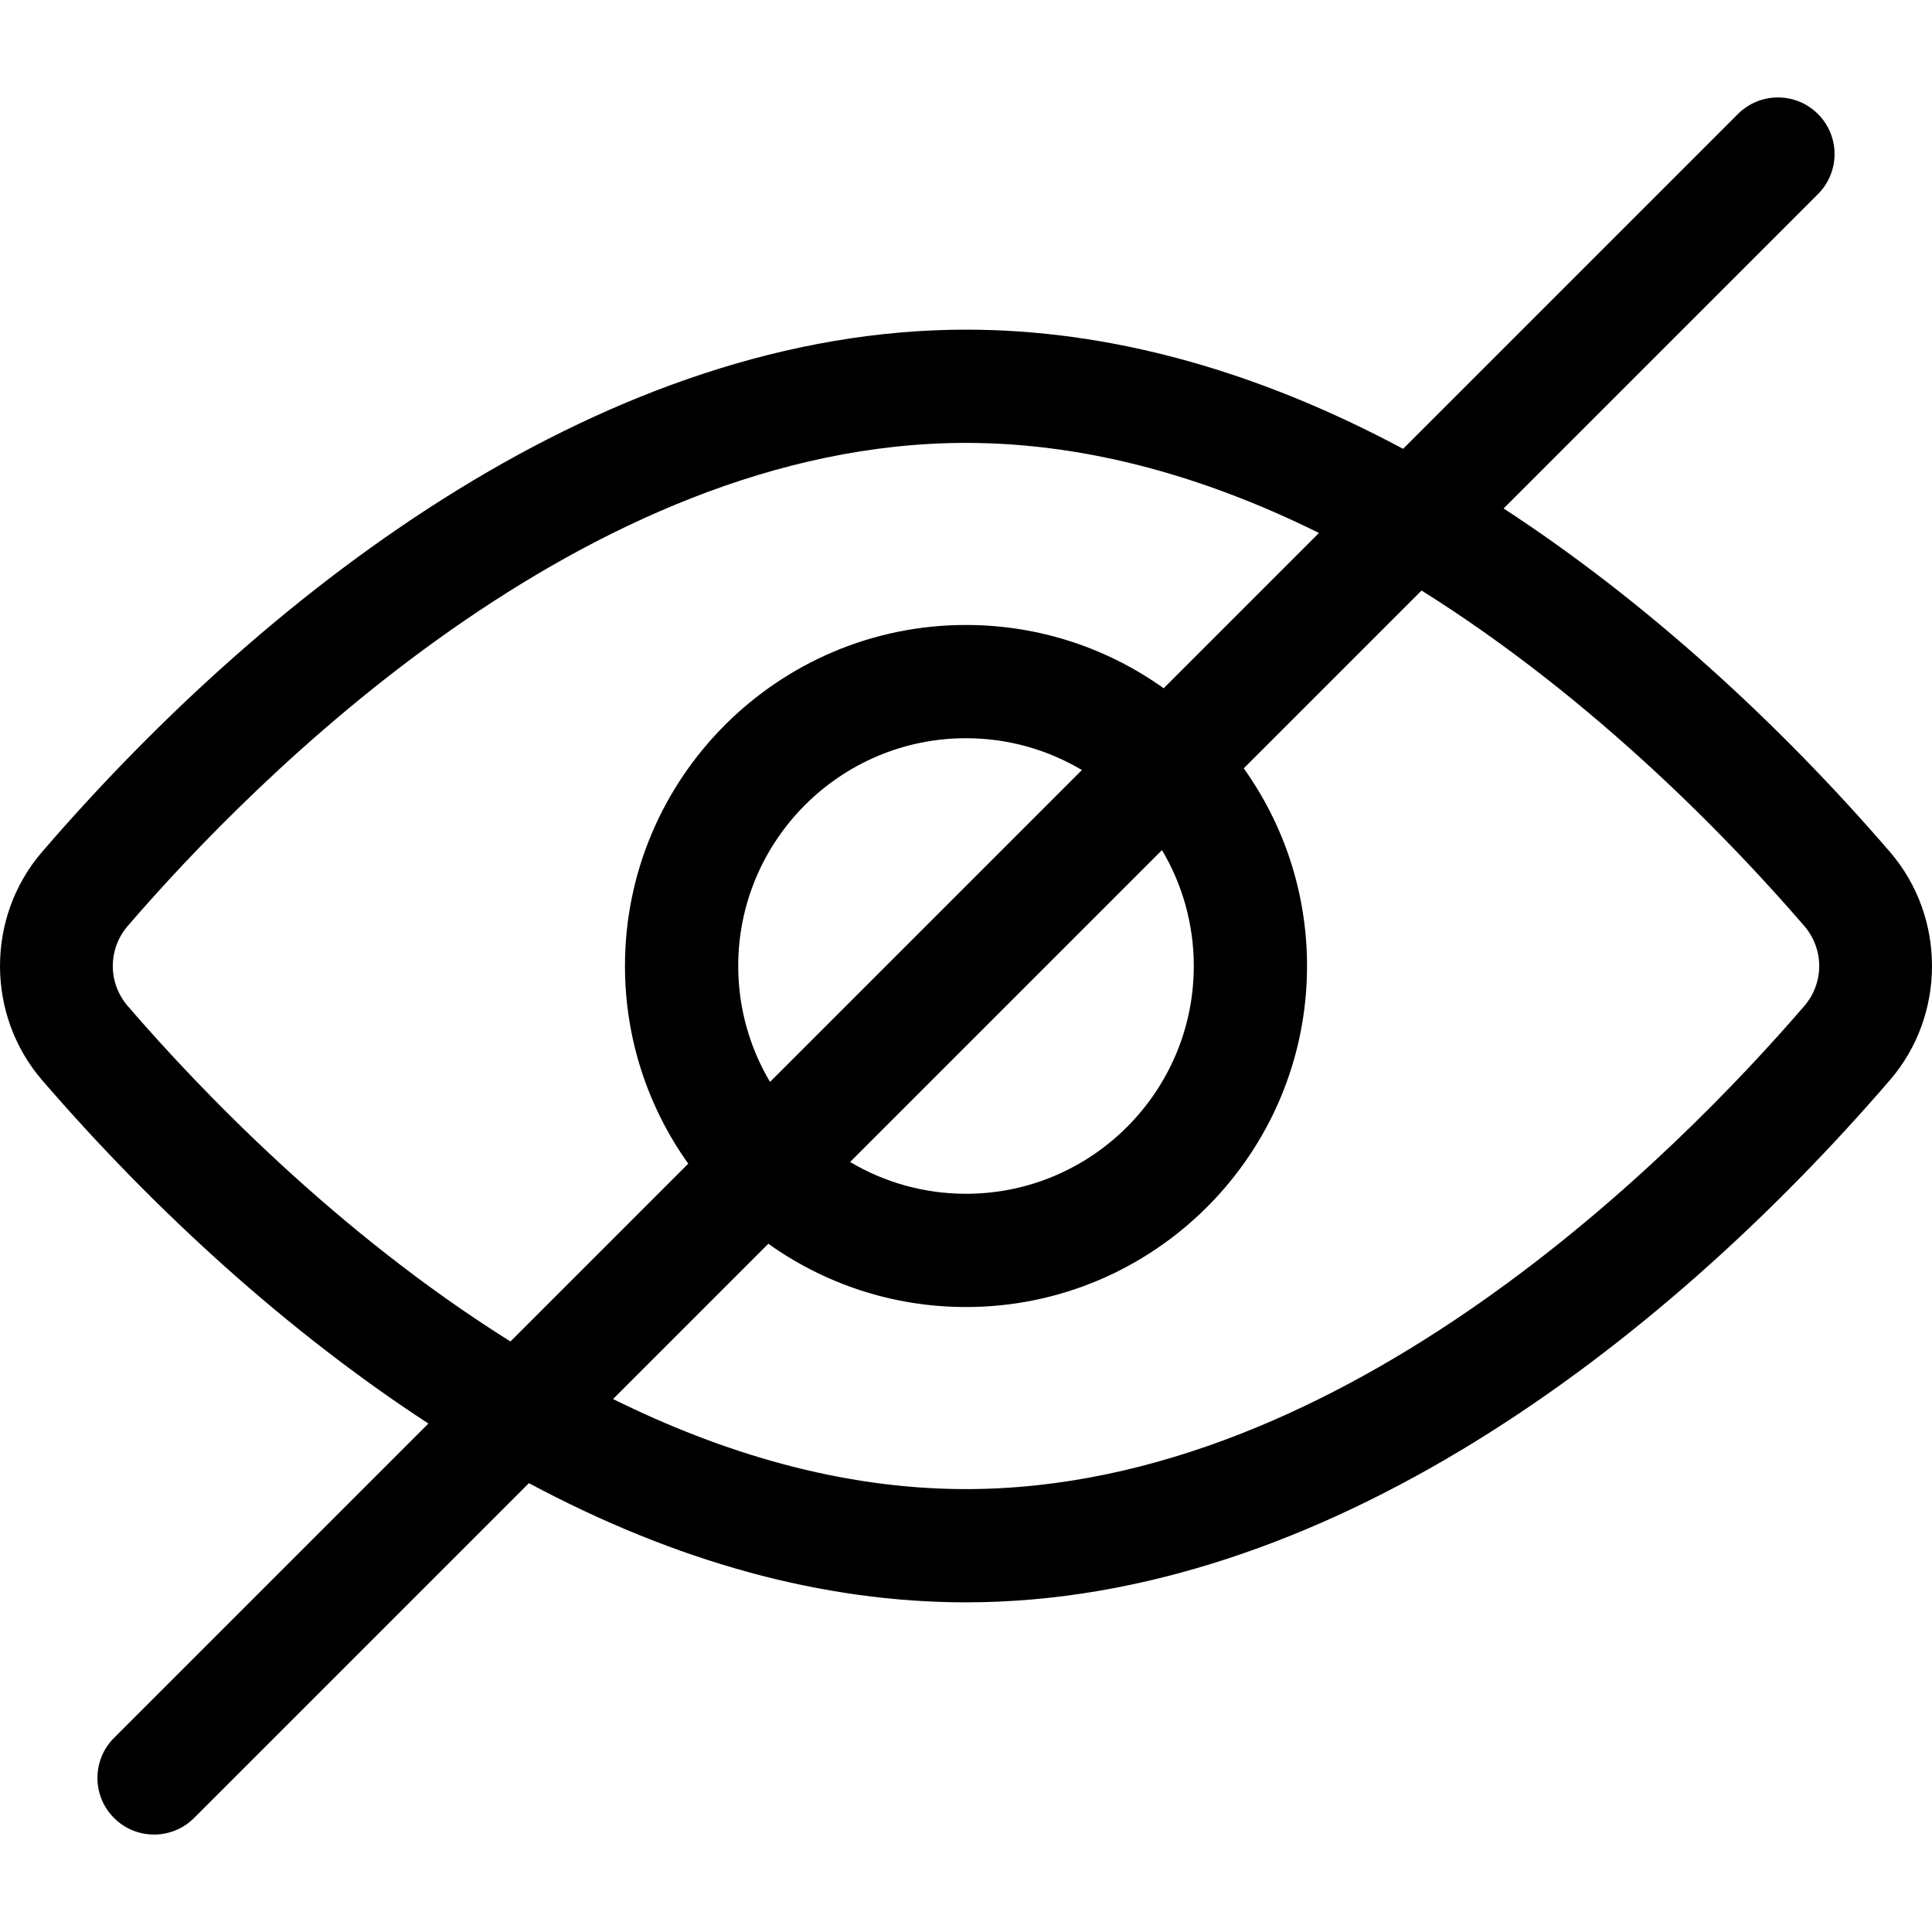 <svg id="Capa_1" enable-background="new 0 0 512 512" height="512" viewBox="0 0 512 512" width="512" xmlns="http://www.w3.org/2000/svg"><g><path d="m500.862 225.775c-29.621-34.367-64.949-66.624-102.388-91.029l83.309-83.309c5.86-5.859 5.86-15.361 0-21.22-5.859-5.859-15.361-5.859-21.22 0l-88.729 88.729c-39.21-20.972-78.035-31.584-115.834-31.584-94.311 0-183.452 67.163-244.862 138.413-14.85 17.231-14.85 43.218 0 60.449 29.621 34.367 64.949 66.624 102.388 91.029l-83.309 83.309c-5.86 5.859-5.86 15.361 0 21.22 5.861 5.861 15.361 5.86 21.22 0l88.729-88.729c39.21 20.972 78.034 31.584 115.833 31.584 94.311 0 183.452-67.163 244.862-138.413 14.852-17.23 14.852-43.218.001-60.449zm-466.992 40.856c-5.309-6.16-5.309-15.103 0-21.263 33.169-38.484 121.213-127.995 222.13-127.995 33.052 0 64.723 9.603 93.538 23.869l-41.153 41.153c-14.787-10.554-32.873-16.771-52.385-16.771-49.833 0-90.376 40.543-90.376 90.376 0 19.511 6.216 37.597 16.77 52.385l-47.12 47.12c-46.296-28.99-82.636-67.098-101.404-88.874zm282.495-10.631c0 33.285-27.08 60.365-60.365 60.365-11.211 0-21.711-3.082-30.716-8.428l41.326-41.326 41.326-41.326c5.347 9.004 8.429 19.504 8.429 30.715zm-120.73 0c0-33.285 27.08-60.365 60.365-60.365 11.211 0 21.711 3.082 30.716 8.429l-41.326 41.326-41.326 41.326c-5.347-9.005-8.429-19.505-8.429-30.716zm282.495 10.631c-33.169 38.485-121.213 127.996-222.13 127.996-33.052 0-64.723-9.603-93.538-23.869l41.153-41.153c14.787 10.554 32.873 16.771 52.385 16.771 49.833 0 90.376-40.543 90.376-90.376 0-19.511-6.216-37.597-16.771-52.385l47.12-47.12c46.296 28.99 82.636 67.098 101.404 88.873 5.31 6.16 5.31 15.103.001 21.263z"/></g></svg>